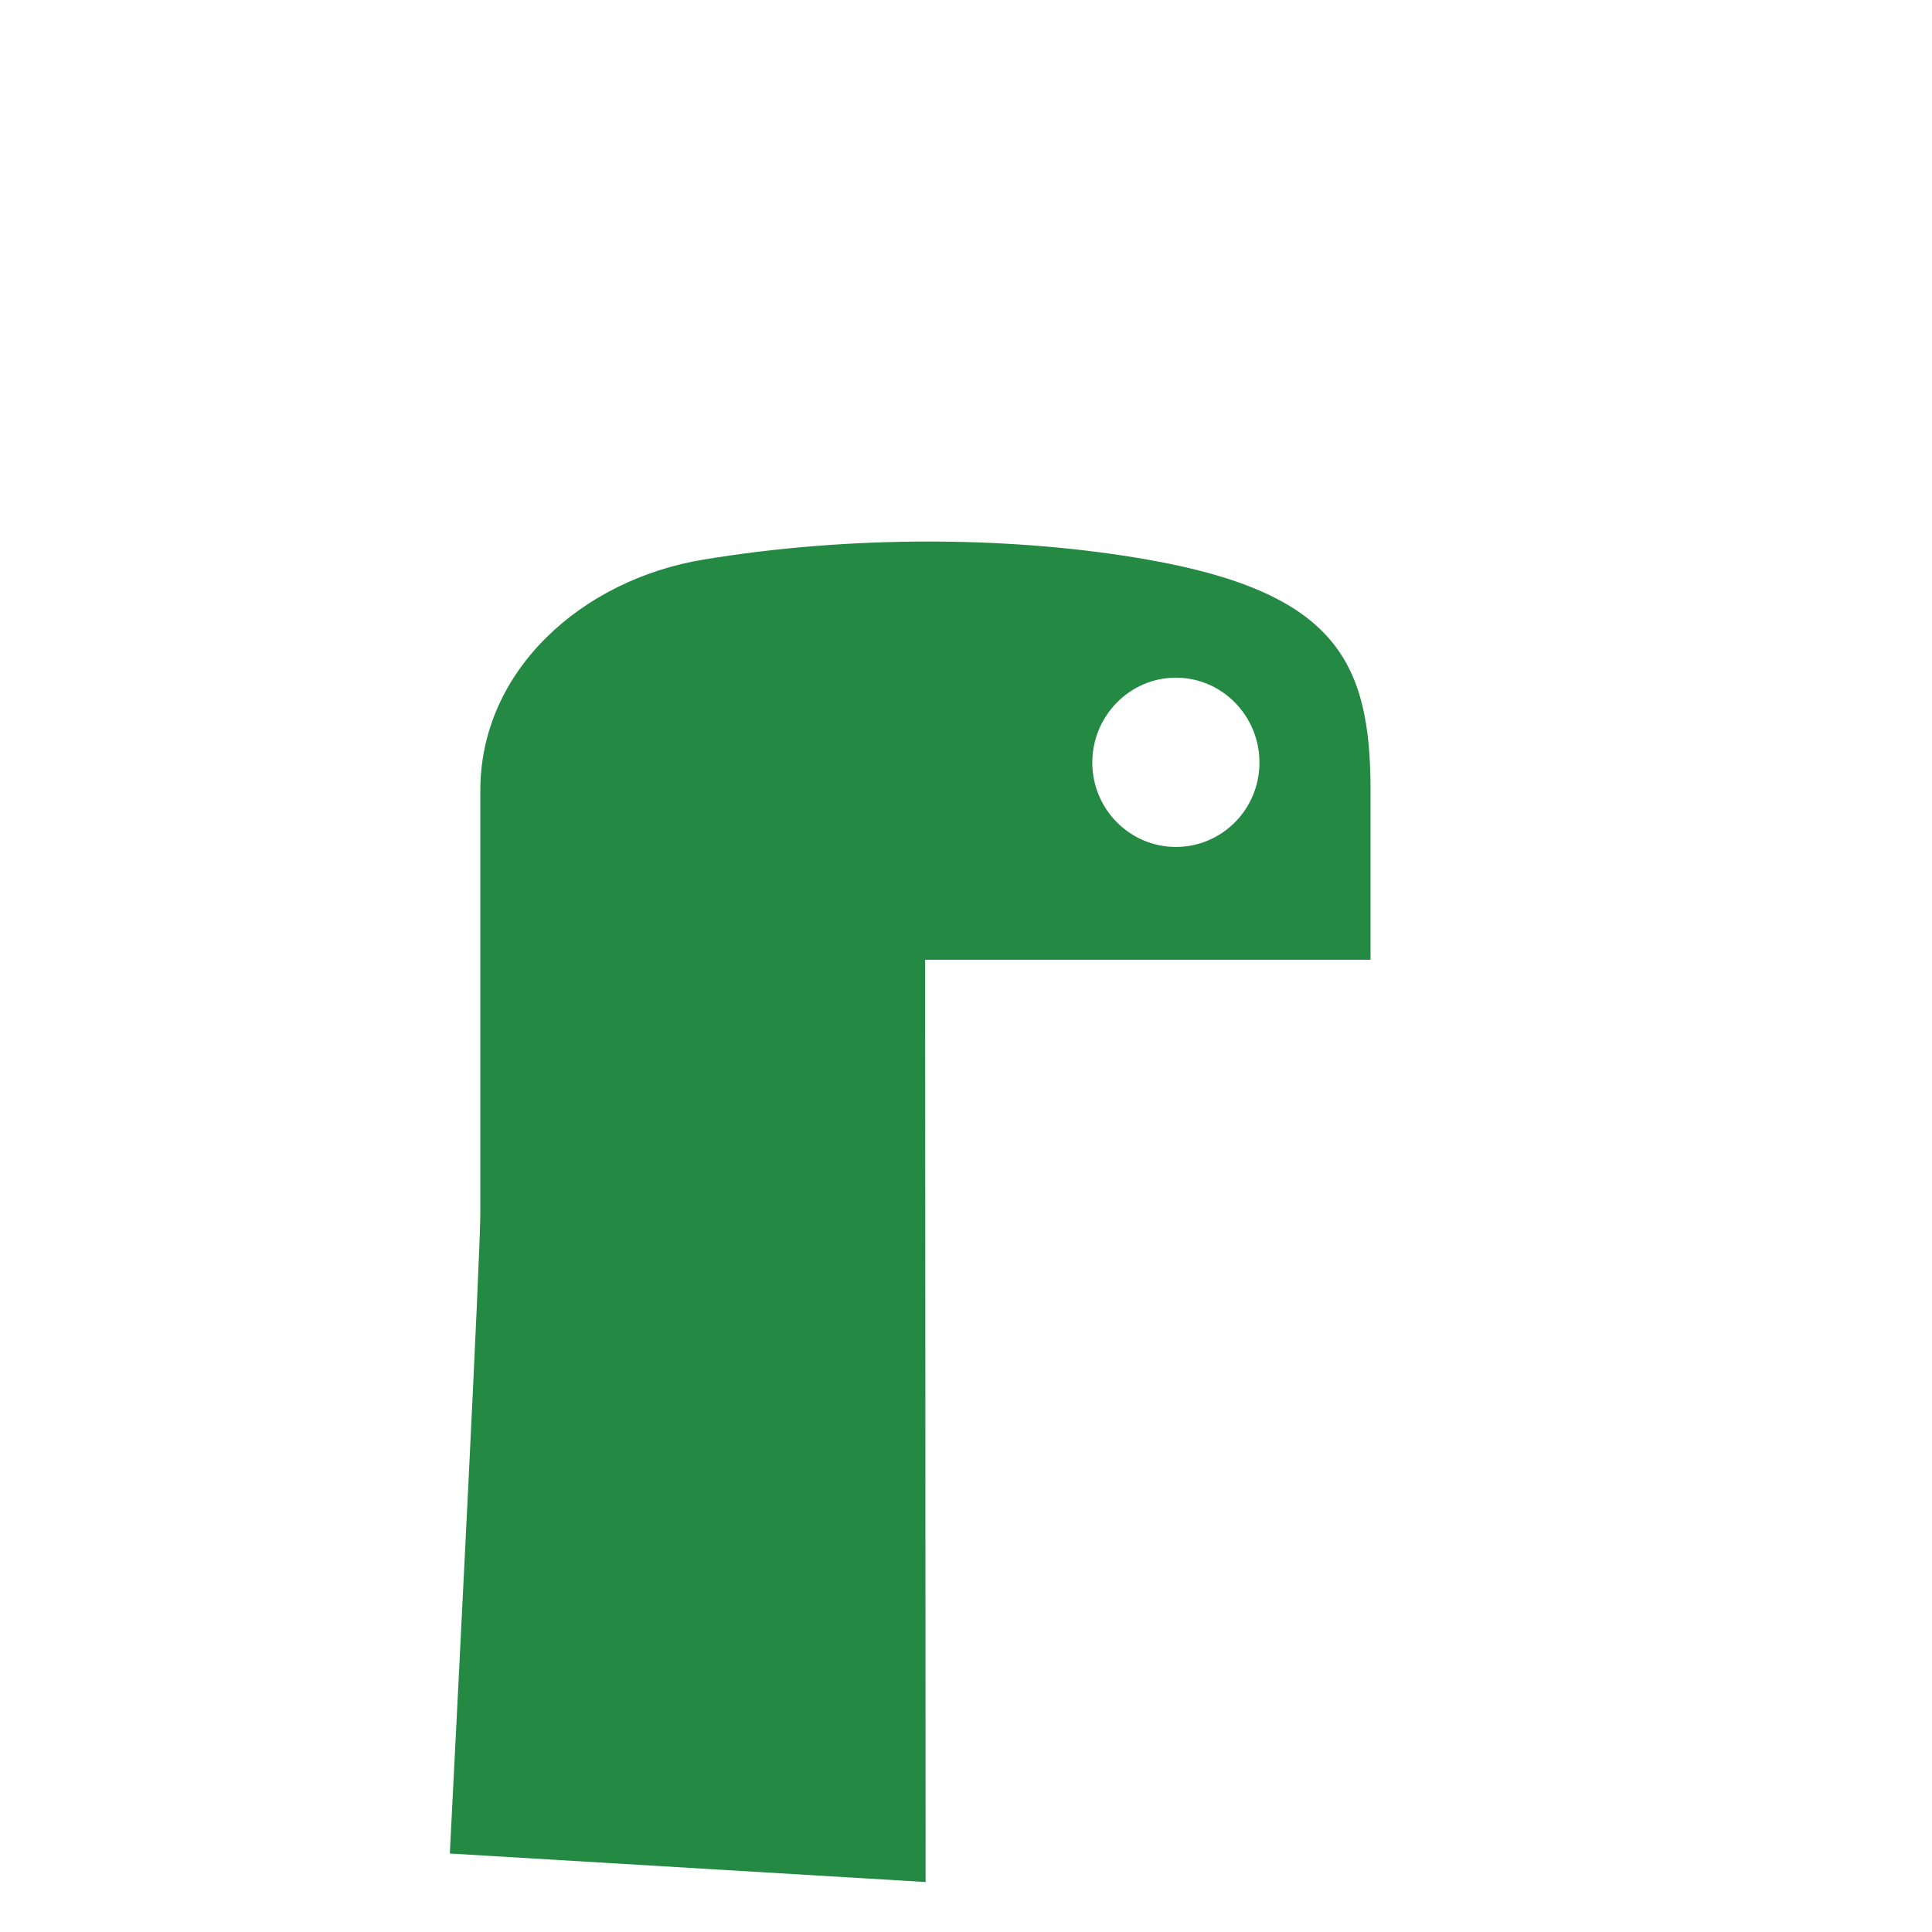 <svg height="77.964mm" id="svg8" version="1.1" viewBox="0 0 77.964 77.964" width="77.964mm" xmlns="http://www.w3.org/2000/svg" xmlns:cc="http://creativecommons.org/ns#" xmlns:dc="http://purl.org/dc/elements/1.1/" xmlns:rdf="http://www.w3.org/1999/02/22-rdf-syntax-ns#" xmlns:svg="http://www.w3.org/2000/svg">
  <path d="m 37.733,21.854 c 3.072,0.015 6.007,0.275 8.588,0.731 v 0 c 7.605,1.34 8.986,4.144 8.986,9.316 v 0 6.83 H 37.334 v 2.277 l 0.018,34.939 -19.2,-1.15 c 0.336,-6.603 1.231,-24.138 1.231,-25.83 v 0 -17.066 c 0,-4.856 4.107,-8.505 8.986,-9.316 v 0 c 2.999,-0.498 6.108,-0.732 9.1,-0.732 v 0 c 0.088,0 0.176,2.34e-4 0.263,7.02e-4 m 13.092,8.919 c 0,-1.889 -1.509,-3.426 -3.372,-3.426 v 0 c -1.856,0 -3.373,1.537 -3.373,3.426 v 0 c 0,1.882 1.516,3.405 3.373,3.405 v 0 c 1.863,0 3.372,-1.523 3.372,-3.405" id="snake-body" style="fill:#248942;fill-opacity:1;stroke:none;stroke-width:0.234"/>
</svg>
